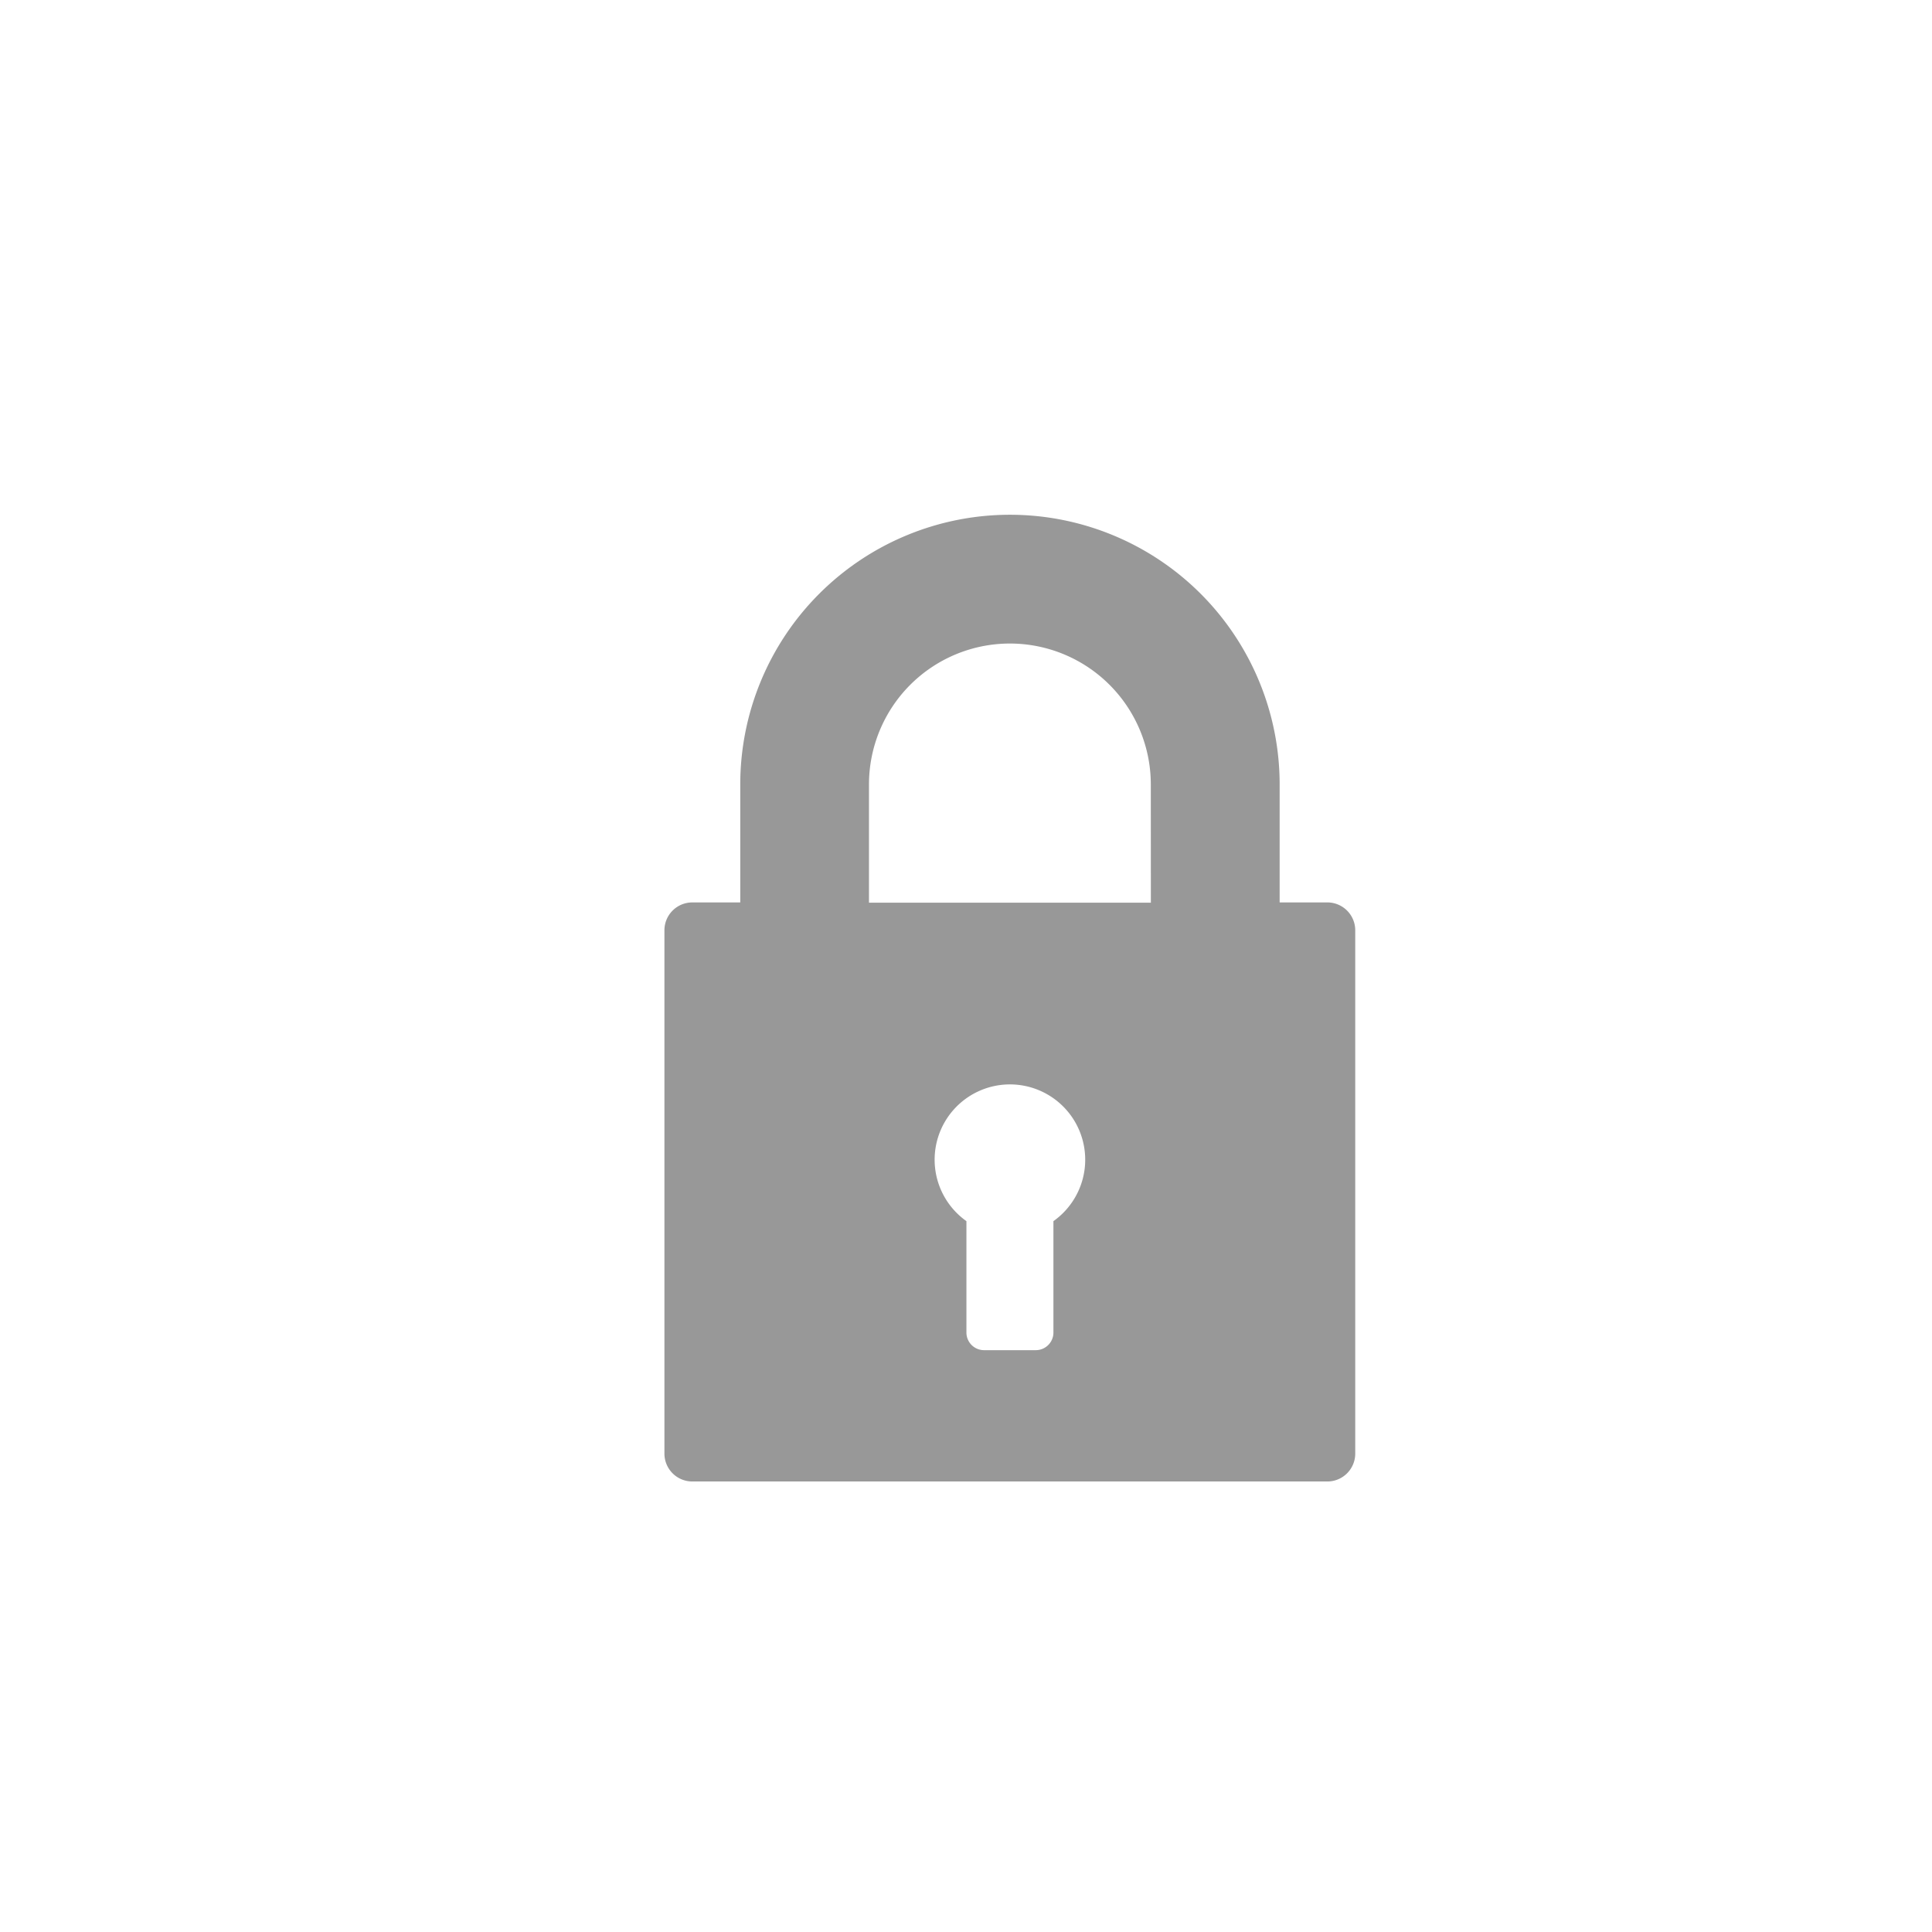 <svg xmlns="http://www.w3.org/2000/svg" xmlns:xlink="http://www.w3.org/1999/xlink" width="32" height="32" viewBox="0 0 32 32">
  <rect x="0" y="0" width="32" height="32" fill="#333333" stroke="none"/>
  <defs>
    <clipPath id="clip-Cadeado">
      <rect width="32" height="32"/>
    </clipPath>
  </defs>
  <g id="Cadeado" clip-path="url(#clip-Cadeado)">
    <rect width="32" height="32" fill="#fff"/>
    <g id="padlock" transform="translate(11.008 8.526)">
      <path id="Caminho_39" data-name="Caminho 39" d="M70.418,6.421h-.79V4.467a4.467,4.467,0,0,0-8.934,0V6.421H59.9a.462.462,0,0,0-.462.462V15.55a.462.462,0,0,0,.462.462H70.418a.462.462,0,0,0,.462-.462V6.883A.462.462,0,0,0,70.418,6.421ZM65.881,11.7v1.845a.292.292,0,0,1-.292.292h-.857a.292.292,0,0,1-.292-.292V11.7a1.247,1.247,0,1,1,1.441,0Zm1.614-5.275H62.826V4.467a2.334,2.334,0,0,1,4.668,0Z" transform="translate(-59.441)" fill="#989898"/>
    </g>
  </g>
</svg>
